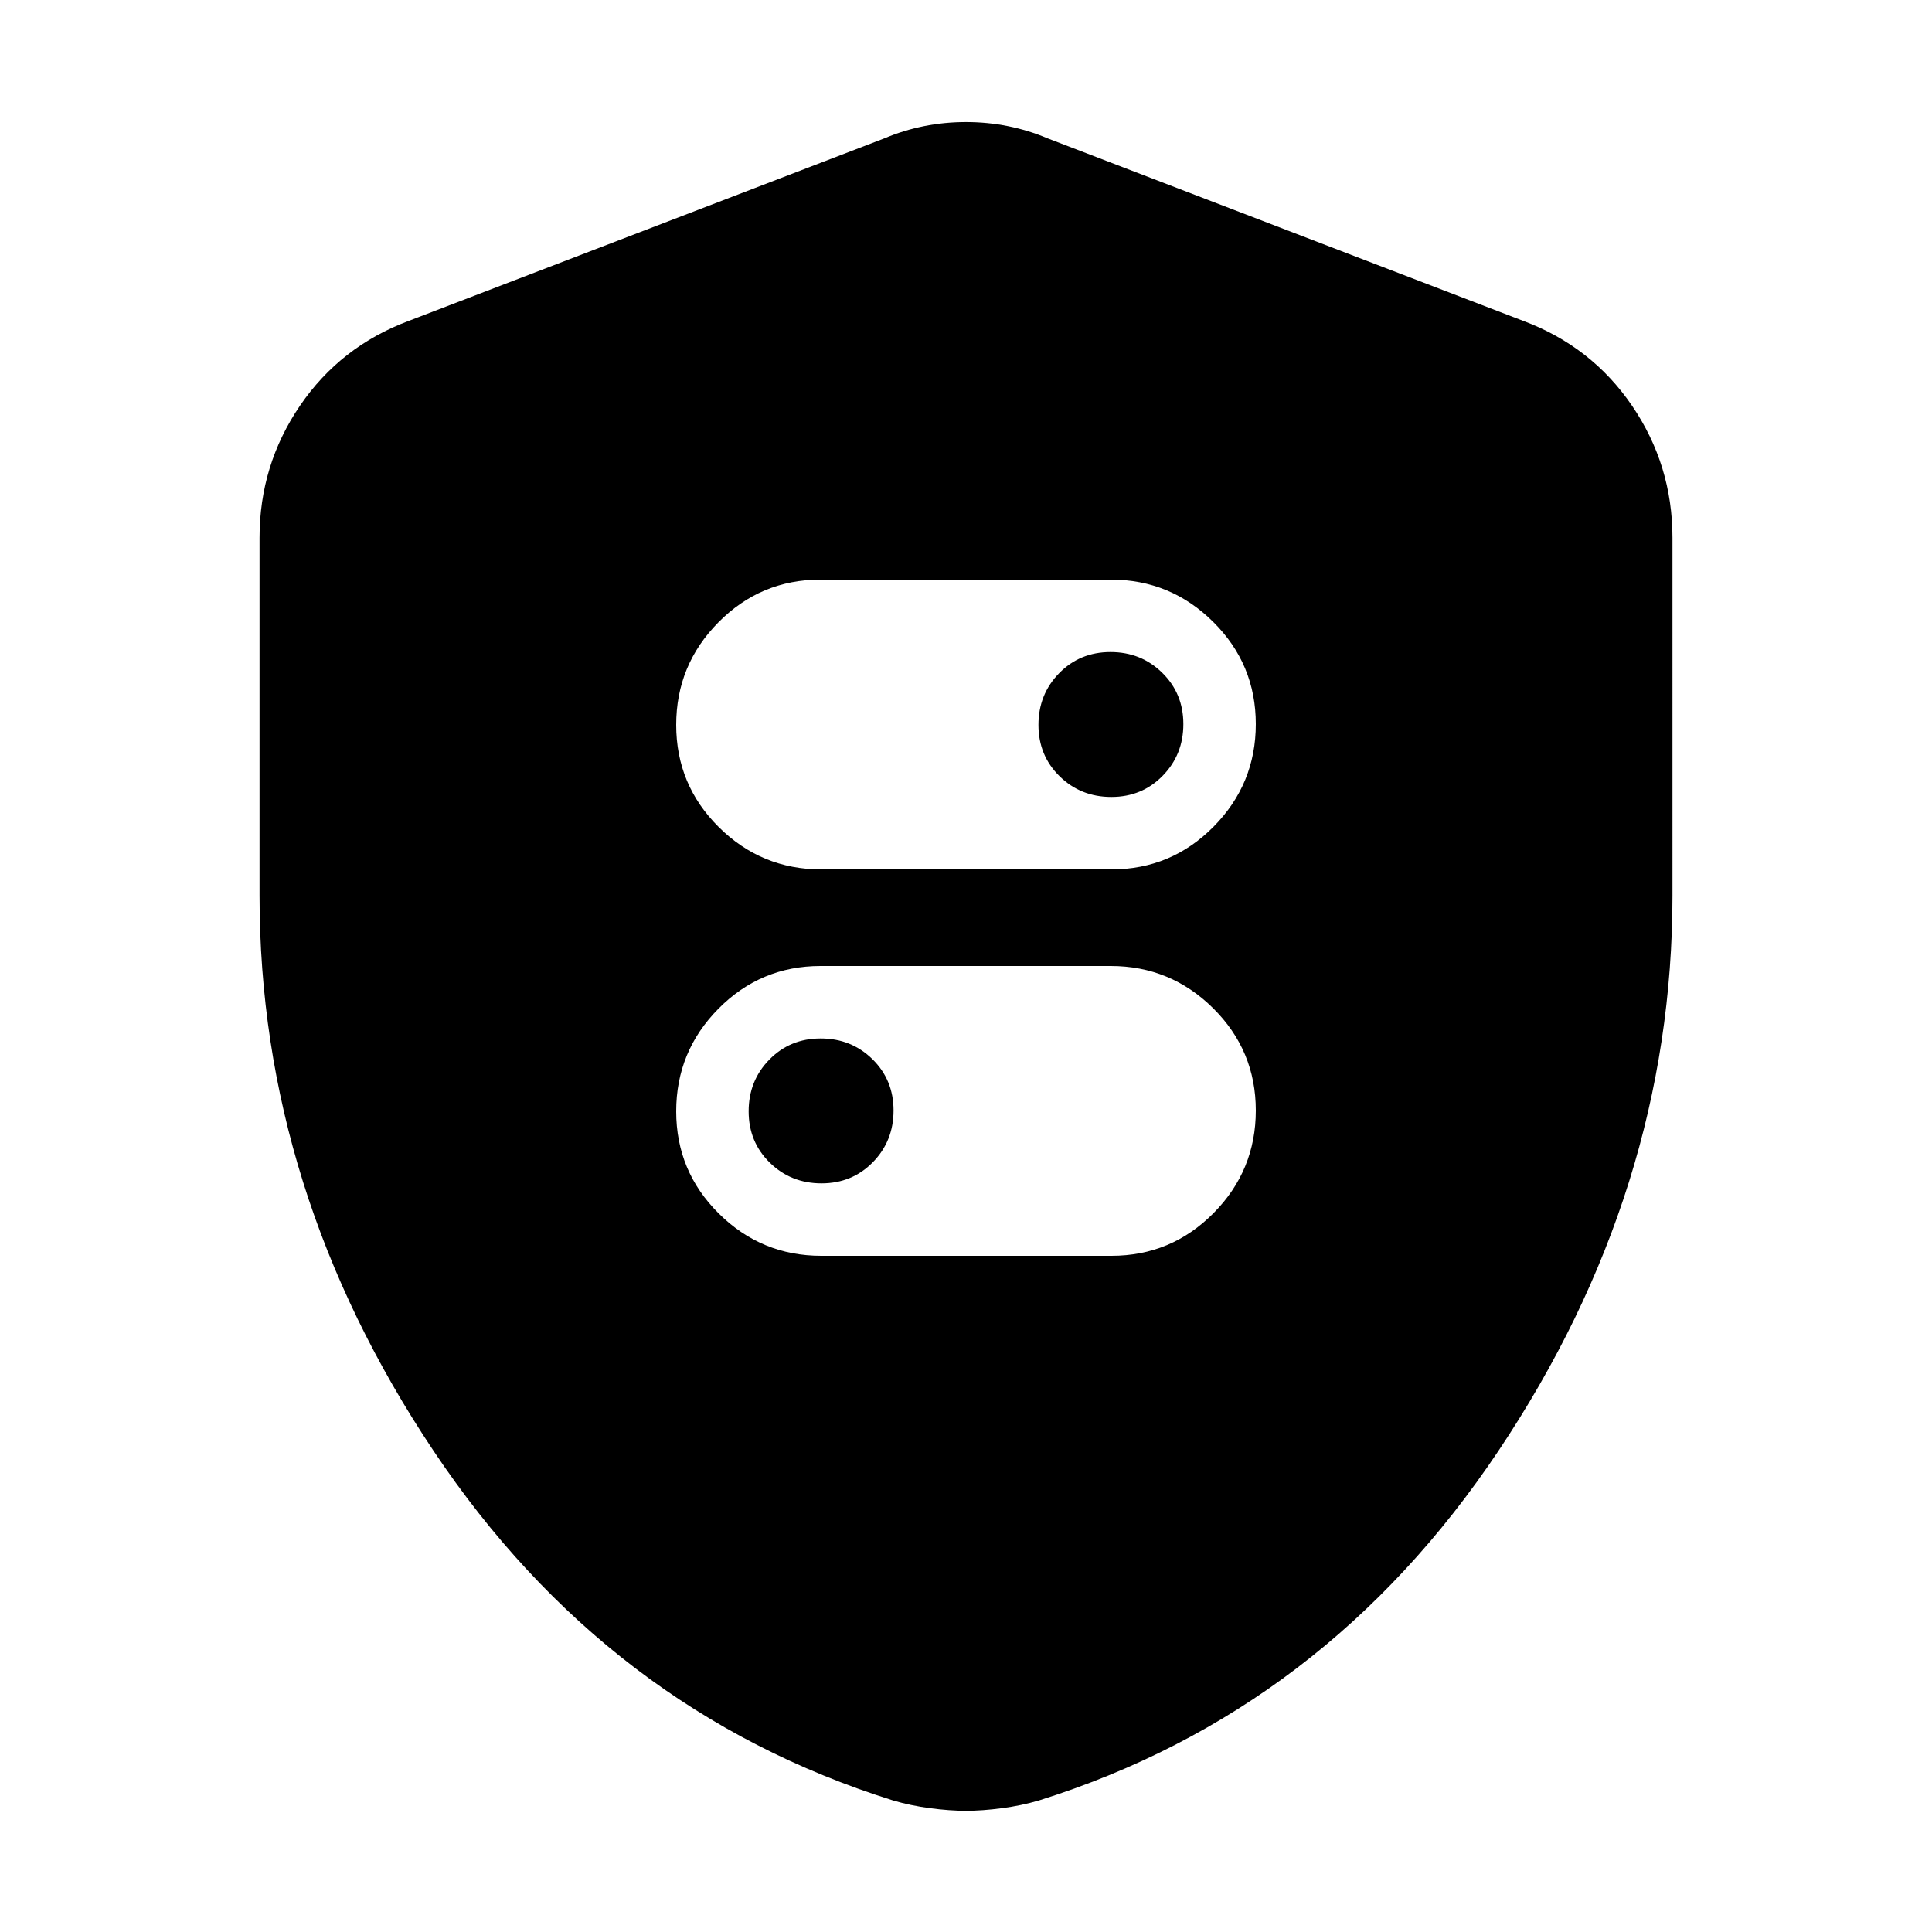 <svg xmlns="http://www.w3.org/2000/svg" height="20" viewBox="0 -960 960 960" width="20"><path d="M408.09-528h144.17Q582-528 603-549.21q21-21.21 21-51T602.82-651q-21.17-21-50.91-21H407.74Q378-672 357-650.79q-21 21.21-21 51T357.18-549q21.17 21 50.91 21Zm144.12-36q-15.21 0-25.71-10.29t-10.5-25.5q0-15.21 10.29-25.71t25.5-10.5q15.21 0 25.71 10.29t10.5 25.5q0 15.21-10.29 25.71t-25.5 10.5ZM408.09-336h144.17Q582-336 603-357.21q21-21.21 21-51T602.82-459q-21.17-21-50.91-21H407.74Q378-480 357-458.79q-21 21.21-21 51T357.18-357q21.17 21 50.91 21Zm.12-36q-15.21 0-25.71-10.29t-10.5-25.5q0-15.21 10.29-25.71t25.5-10.5q15.21 0 25.71 10.29t10.5 25.5q0 15.21-10.29 25.71t-25.5 10.5ZM480-60.22q-8.06 0-17.78-1.28t-18.44-3.85q-142-44.56-228.41-173.82T128.96-515v-177.78q0-36.13 20.1-65.63 20.11-29.5 54.2-42.2l236.09-90.61q19.26-8.13 40.65-8.13 21.39 0 40.65 8.13l236.09 90.61q34.09 12.7 54.2 42.2 20.1 29.5 20.1 65.63V-515q0 146.57-86.41 275.83T516.22-65.35q-8.72 2.57-18.44 3.85-9.72 1.28-17.78 1.28Z"/></svg>